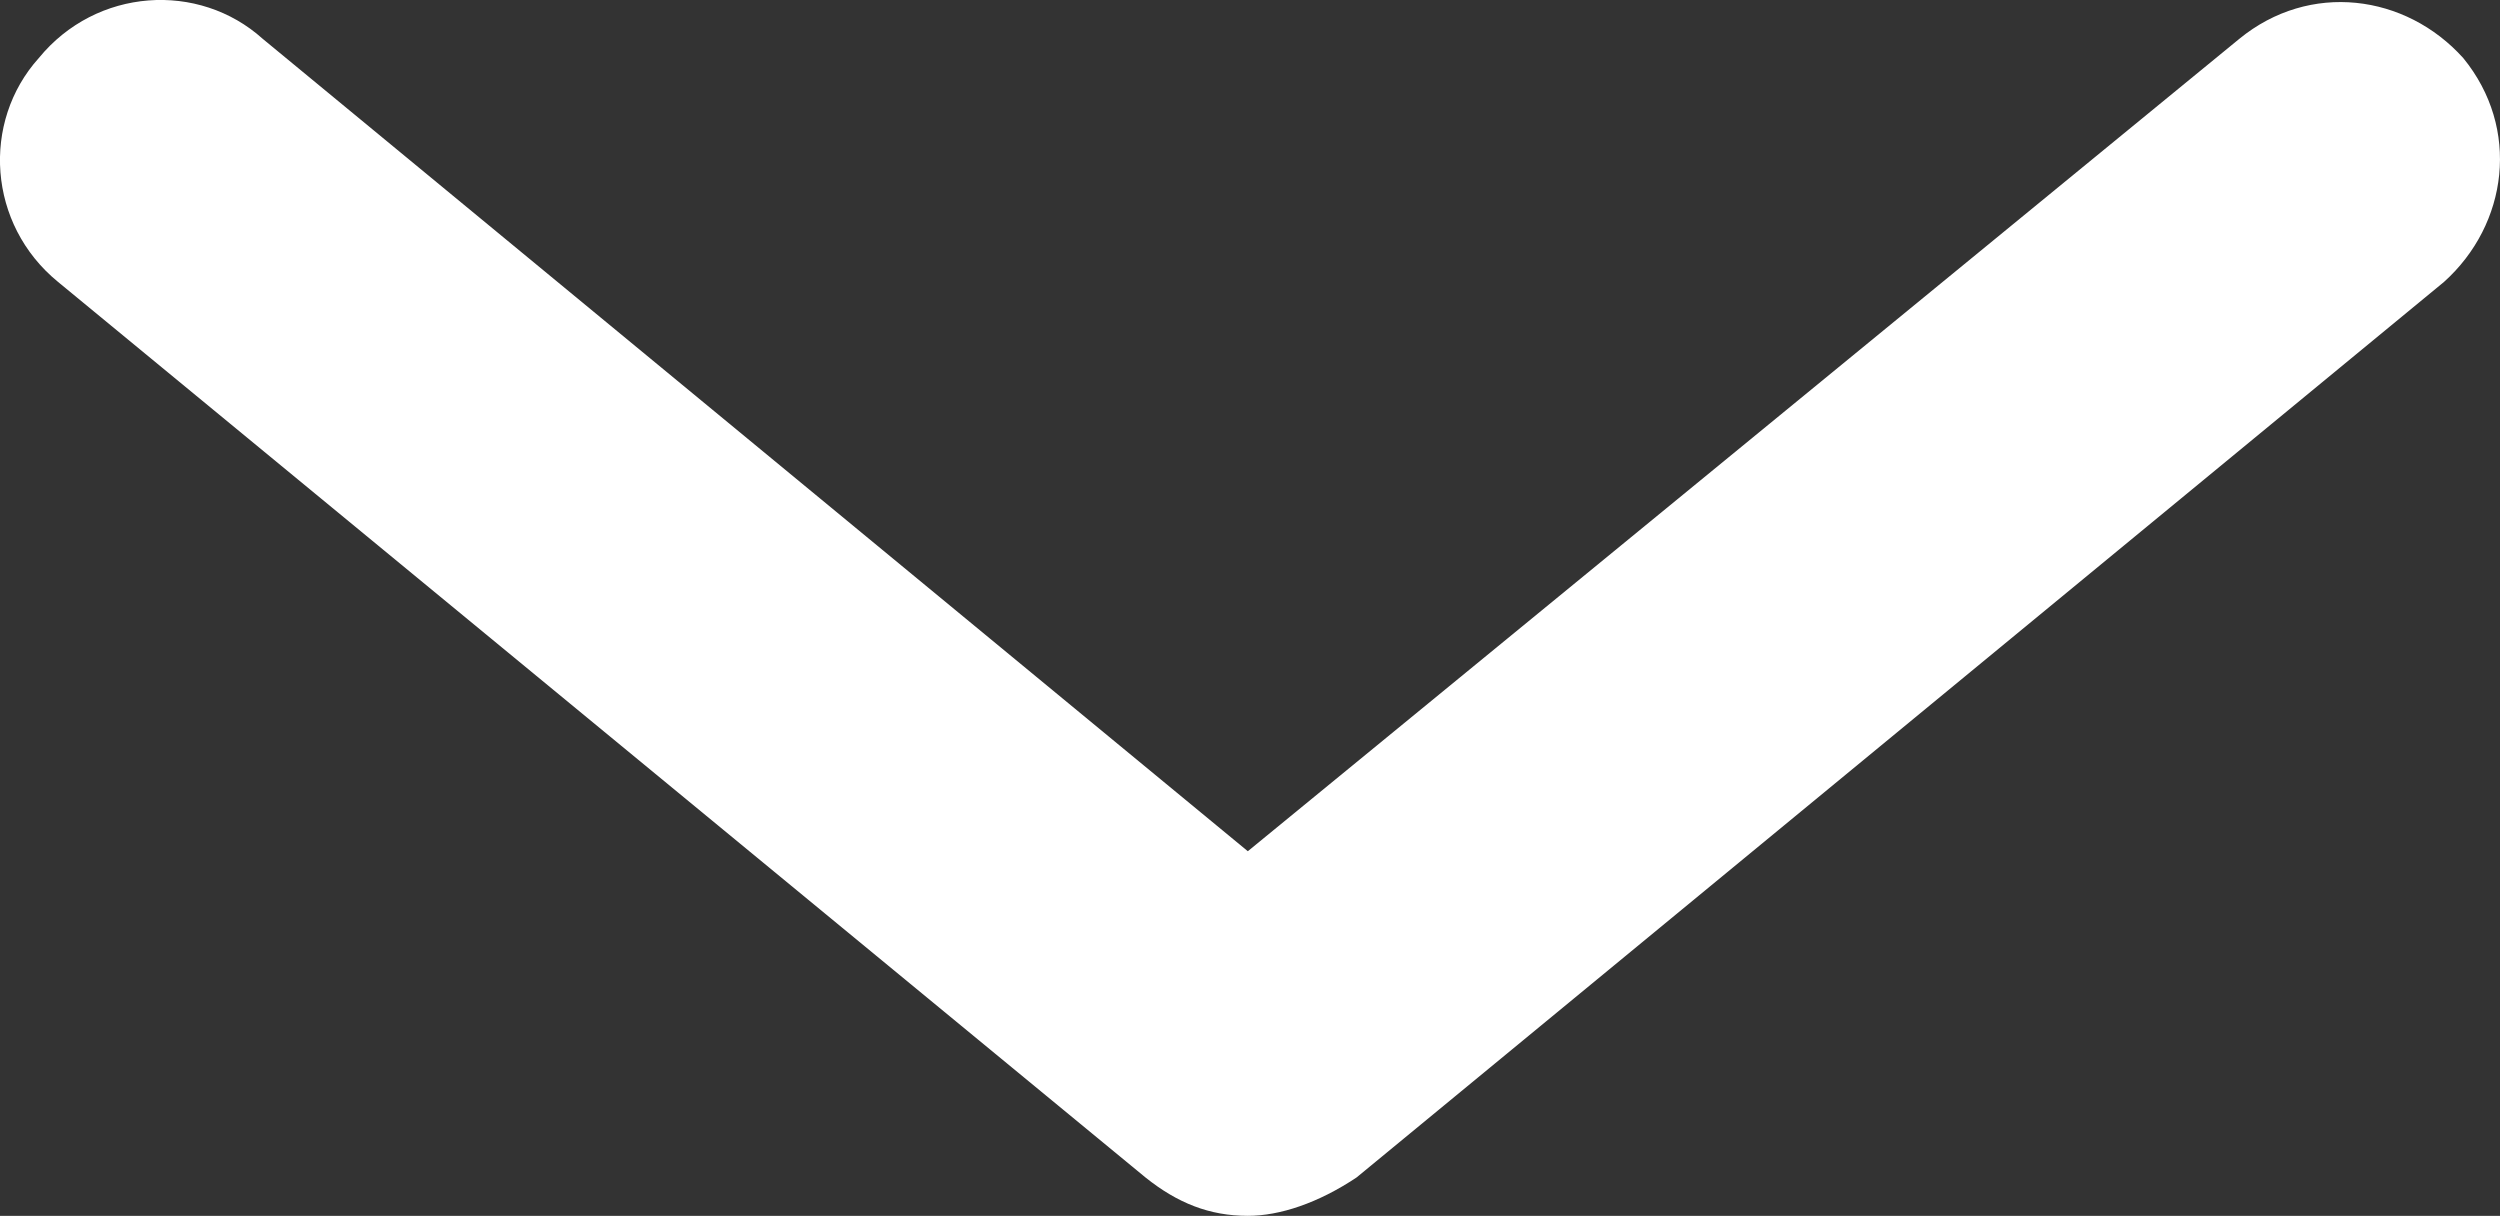 <!-- Generator: Adobe Illustrator 22.1.0, SVG Export Plug-In  -->
<svg version="1.1"
	 xmlns="http://www.w3.org/2000/svg" xmlns:xlink="http://www.w3.org/1999/xlink" xmlns:a="http://ns.adobe.com/AdobeSVGViewerExtensions/3.0/"
	 x="0px" y="0px" width="39.082px" height="19.007px" viewBox="0 0 39.082 19.007"
	 style="enable-background:new 0 0 39.082 19.007;" xml:space="preserve">
<rect x="0" y="0" width="39.082" height="19.007" fill="#333333" stroke="none"/>
<style type="text/css">
	.st0{fill:#FFFFFF;}
</style>
<defs>
</defs>
<path class="st0" d="M19.507,19.007c-0.6,0-1.1-0.2-1.6-0.6l-17-14c-1.1-0.9-1.2-2.5-0.3-3.5c0.9-1.1,2.5-1.2,3.5-0.3l15.4,12.7
	l15.5-12.7c1.1-0.9,2.6-0.7,3.5,0.3c0.9,1.1,0.7,2.6-0.3,3.5l-17,14C20.607,18.807,20.007,19.007,19.507,19.007z"/>
</svg>